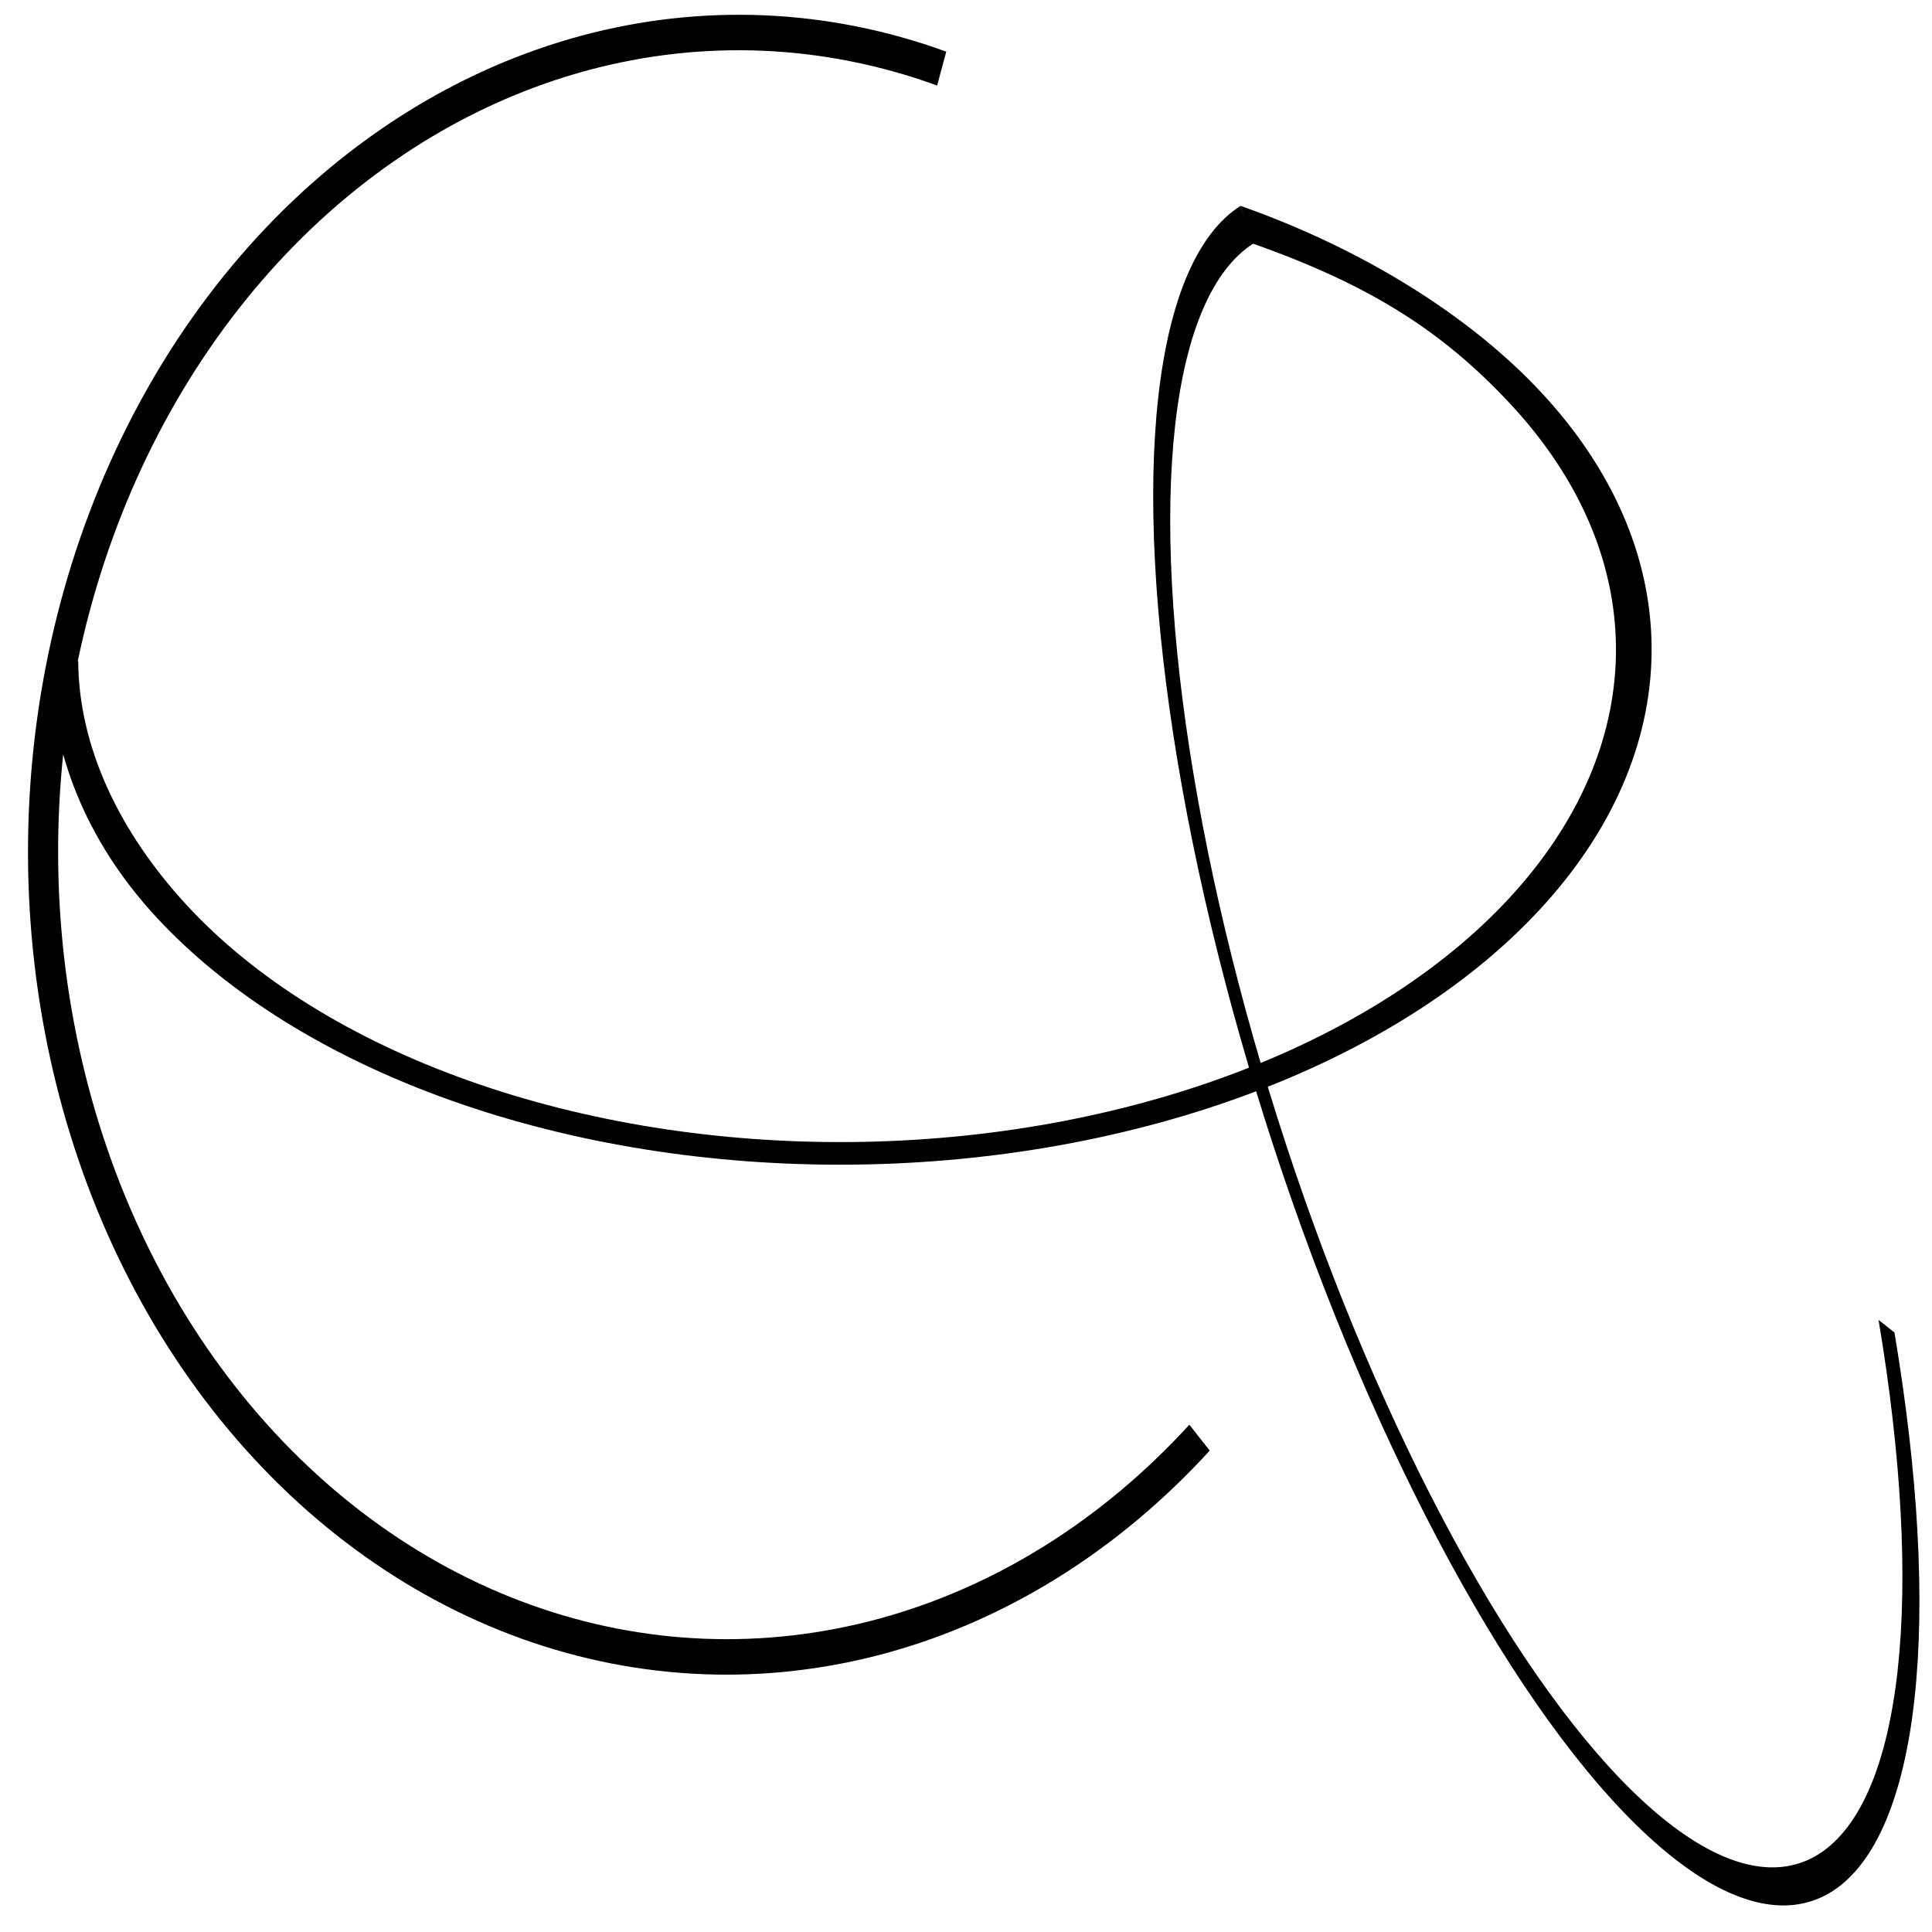 <svg width="251" height="251" viewBox="0 0 251 251" fill="none" xmlns="http://www.w3.org/2000/svg">
<mask id="mask0_1188_143" style="mask-type:alpha" maskUnits="userSpaceOnUse" x="0" y="0" width="251" height="251">
<rect x="0.941" y="0.266" width="250" height="250" fill="white"/>
</mask>
<g mask="url(#mask0_1188_143)">
<path d="M122.935 6.709C107.605 1.125 91.26 0.41 75.547 4.636C59.834 8.863 45.309 17.882 33.432 30.784C21.556 43.687 12.75 60.018 7.899 78.132C3.048 96.246 2.325 115.505 5.802 133.967C9.279 152.43 16.834 169.444 27.705 183.298C38.577 197.151 52.381 207.354 67.727 212.879C83.074 218.404 99.421 219.056 115.122 214.769C130.824 210.482 145.325 201.407 157.165 188.459L154.516 185.095C143.182 197.489 129.301 206.176 114.27 210.28C99.24 214.384 83.592 213.76 68.901 208.471C54.21 203.183 40.996 193.416 30.59 180.154C20.183 166.893 12.951 150.605 9.623 132.932C6.294 115.258 6.986 96.823 11.63 79.483C16.273 62.143 24.703 46.51 36.072 34.159C47.44 21.808 61.345 13.174 76.387 9.128C91.428 5.083 107.074 5.767 121.749 11.113L122.935 6.709Z" fill="black"/>
<path d="M6.509 85.886C6.571 97.511 11.067 109.156 20.287 119.132C29.506 129.108 42.734 137.335 58.636 142.983C74.538 148.631 92.554 151.502 110.869 151.306C129.184 151.11 147.151 147.854 162.961 141.866C178.772 135.878 191.866 127.369 200.926 117.197C209.987 107.025 214.693 95.549 214.571 83.924C214.448 72.299 209.502 60.936 200.231 50.979C190.959 41.022 177.089 32.356 161.157 26.741L162.696 31.625C177.92 36.991 187.378 42.982 196.238 52.497C205.098 62.011 209.824 72.869 209.941 83.978C210.058 95.087 205.561 106.053 196.903 115.774C188.245 125.494 175.732 133.624 160.624 139.346C145.517 145.068 128.347 148.18 110.846 148.367C93.344 148.555 76.129 145.812 60.933 140.414C45.737 135.017 33.097 127.156 24.287 117.623C15.476 108.089 10.221 96.995 10.162 85.886L6.509 85.886Z" fill="black"/>
<path d="M161.155 26.753C155.598 30.285 151.919 38.824 150.489 51.51C149.058 64.196 149.927 80.582 153.007 99.016C156.087 117.45 161.27 137.282 168.033 156.515C174.797 175.748 182.902 193.702 191.533 208.57C200.164 223.437 209.016 234.693 217.197 241.203C225.378 247.713 232.6 249.248 238.134 245.654C243.669 242.059 247.321 233.461 248.723 220.726C250.125 207.991 249.228 191.569 246.121 173.114L244.054 171.476C247.023 189.111 247.881 204.804 246.541 216.973C245.201 229.142 241.711 237.358 236.422 240.794C231.133 244.229 224.233 242.762 216.415 236.541C208.597 230.32 200.139 219.564 191.891 205.357C183.644 191.15 175.898 173.993 169.435 155.614C162.972 137.236 158.02 118.284 155.076 100.669C152.133 83.054 151.303 67.396 152.67 55.273C154.037 43.151 157.552 34.991 162.862 31.616L161.155 26.753Z" fill="black"/>
</g>
</svg>
